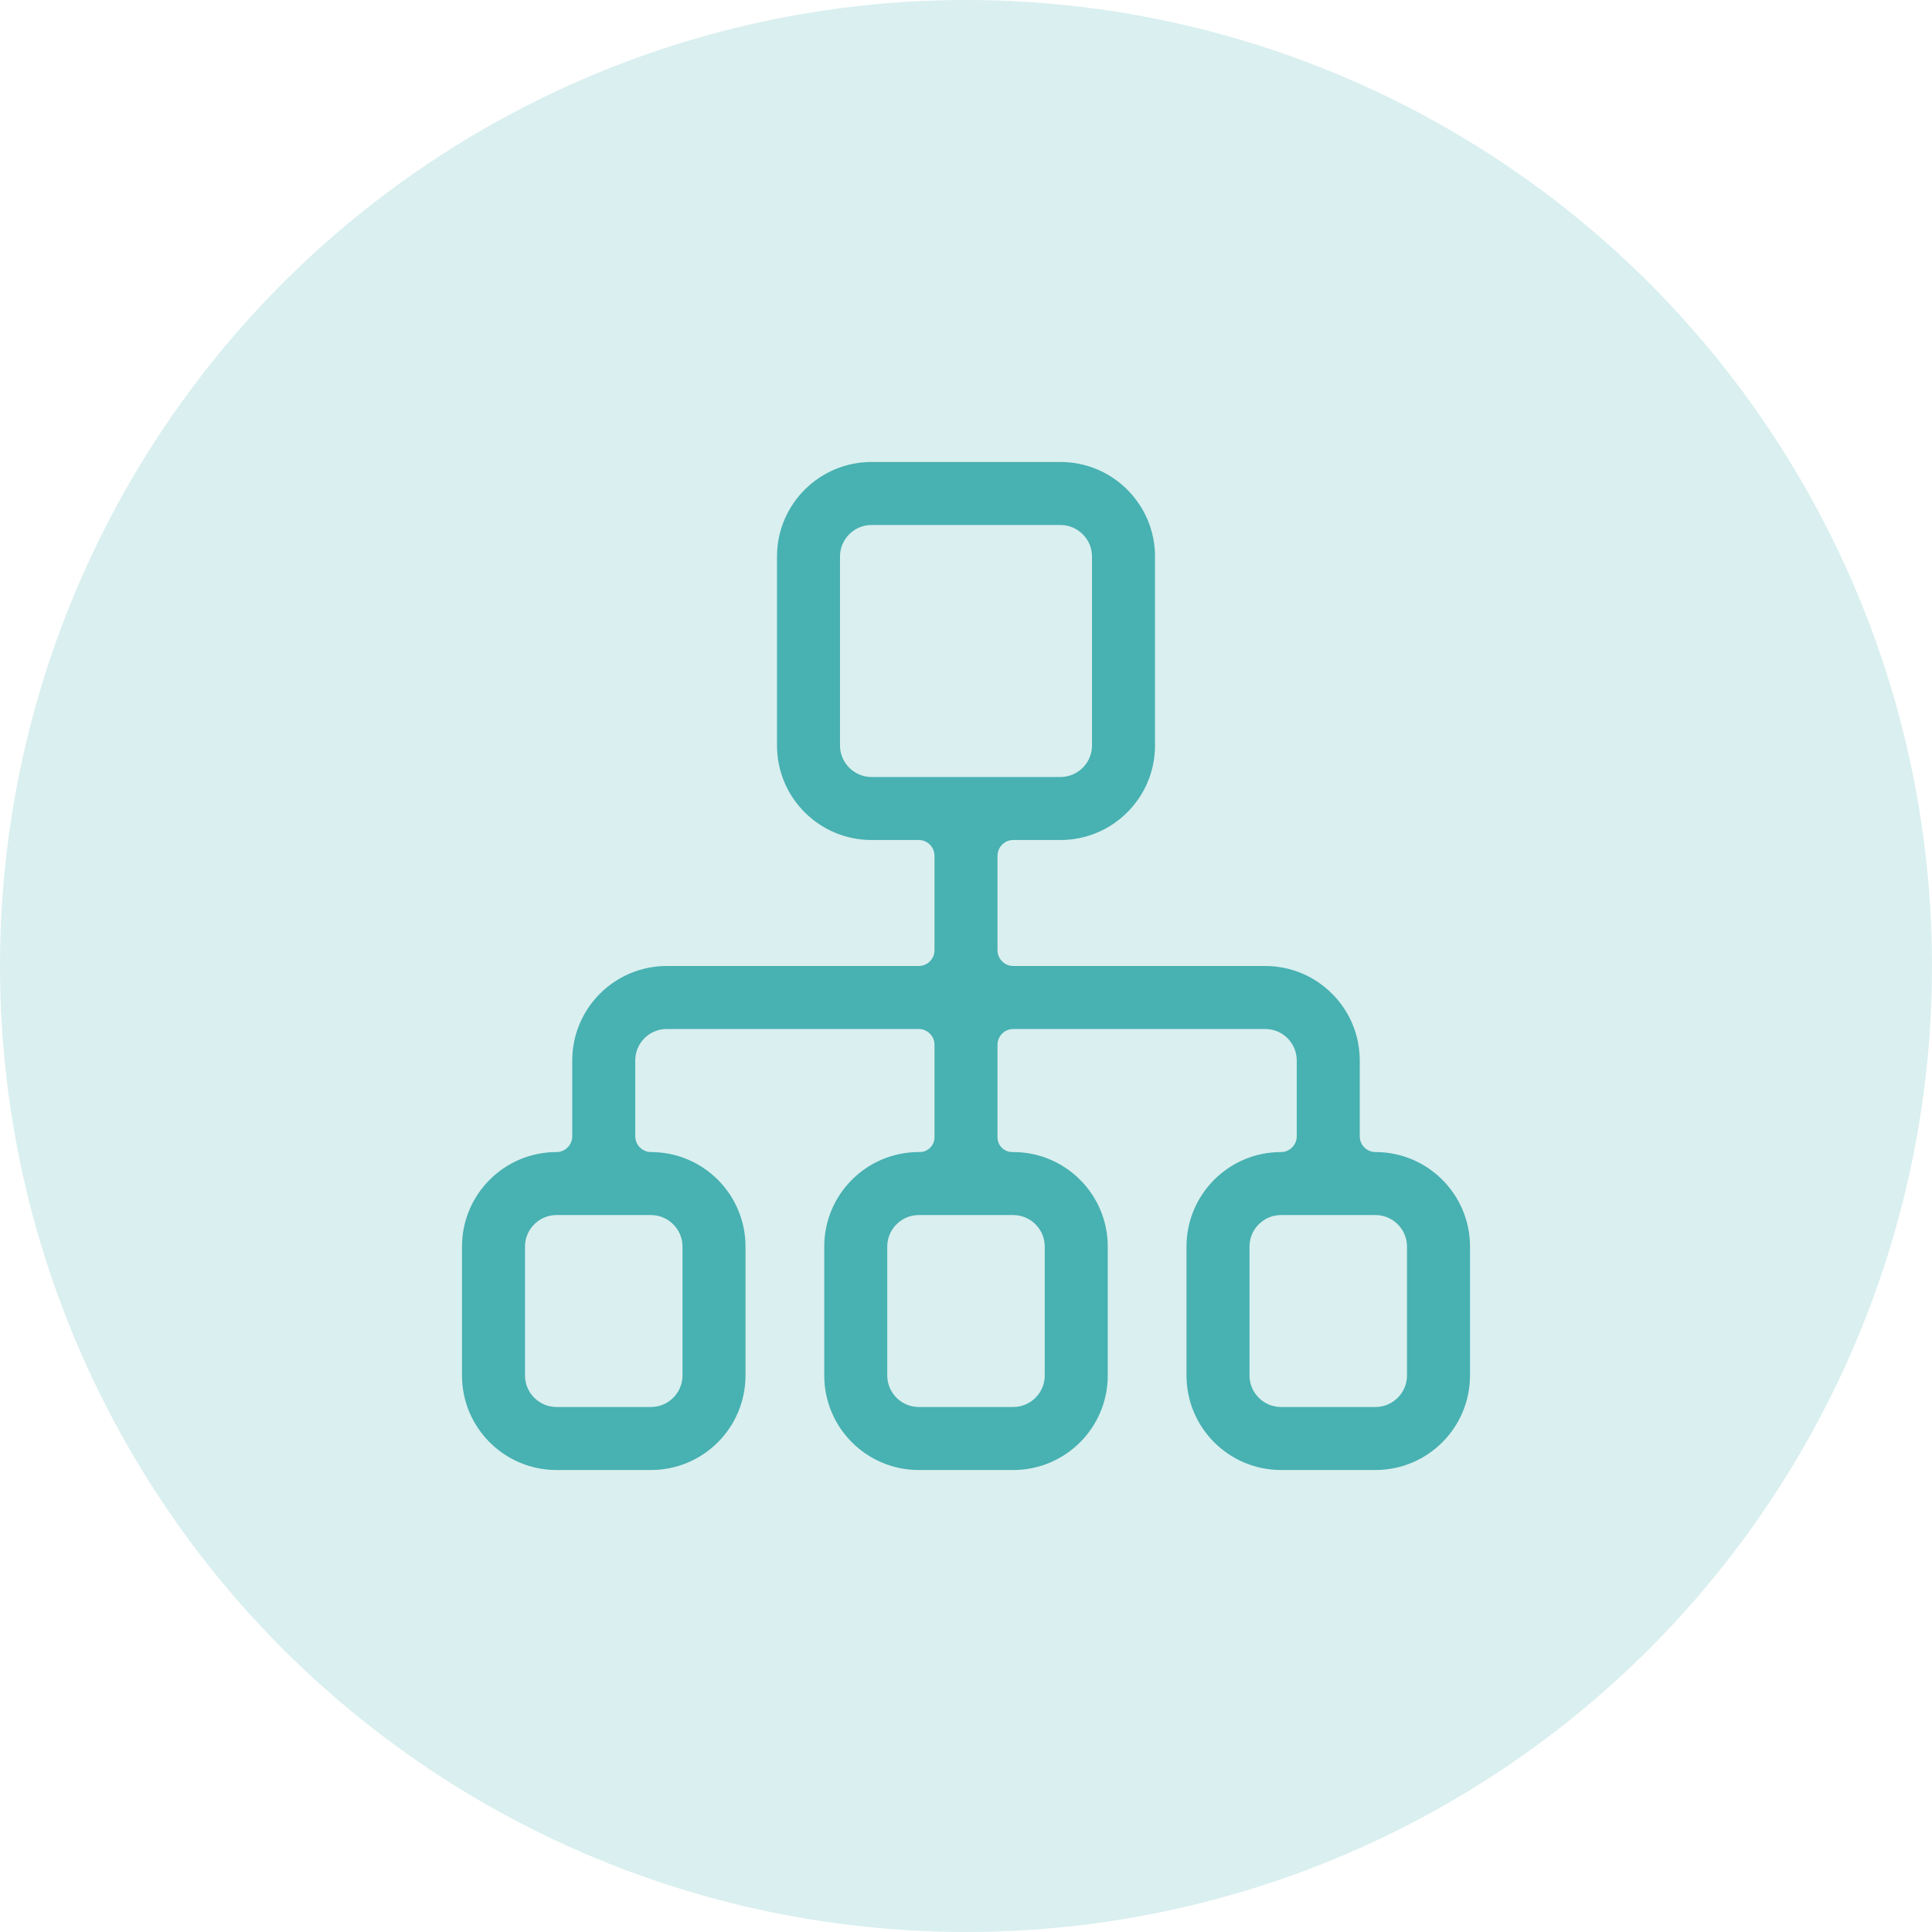 <?xml version="1.0" encoding="UTF-8"?>
<svg width="46px" height="46px" viewBox="0 0 46 46" version="1.1" xmlns="http://www.w3.org/2000/svg" xmlns:xlink="http://www.w3.org/1999/xlink">
    <title>编组 9</title>
    <g id="页面-1" stroke="none" stroke-width="1" fill="none" fill-rule="evenodd">
        <g id="组件" transform="translate(-660, -130)" fill="#49B1B3">
            <g id="编组-9" transform="translate(660, 130)">
                <g id="编组" transform="translate(11, 11)" fill-rule="nonzero">
                    <path d="M21.75,16.43 C21.544,16.43 21.375,16.261 21.375,16.055 L21.375,14.25 C21.375,13.008 20.367,12 19.125,12 L13.125,12 C12.919,12 12.75,11.831 12.75,11.625 L12.75,9.375 C12.75,9.169 12.919,9 13.125,9 L14.25,9 C15.492,9 16.5,7.992 16.5,6.75 L16.5,2.25 C16.5,1.008 15.492,0 14.25,0 L9.75,0 C8.508,0 7.5,1.008 7.5,2.25 L7.5,6.75 C7.5,7.992 8.508,9 9.75,9 L10.875,9 C11.081,9 11.25,9.169 11.25,9.375 L11.25,11.625 C11.25,11.831 11.081,12 10.875,12 L4.875,12 C3.633,12 2.625,13.008 2.625,14.25 L2.625,16.055 C2.625,16.261 2.456,16.43 2.25,16.43 C1.008,16.43 0,17.438 0,18.68 L0,21.75 C0,22.992 1.008,24 2.25,24 L4.5,24 C5.742,24 6.75,22.992 6.75,21.75 L6.75,18.68 C6.75,17.438 5.742,16.43 4.5,16.43 C4.294,16.43 4.125,16.261 4.125,16.055 L4.125,14.25 C4.125,13.835 4.46,13.5 4.875,13.5 L10.875,13.5 C11.081,13.5 11.25,13.669 11.25,13.875 L11.25,16.078 C11.25,16.273 11.093,16.43 10.898,16.43 L10.875,16.43 C9.633,16.43 8.625,17.438 8.625,18.68 L8.625,21.75 C8.625,22.992 9.633,24 10.875,24 L13.125,24 C14.367,24 15.375,22.992 15.375,21.75 L15.375,18.68 C15.375,17.438 14.367,16.43 13.125,16.43 L13.102,16.43 C12.907,16.43 12.75,16.273 12.75,16.078 L12.75,13.875 C12.75,13.669 12.919,13.5 13.125,13.5 L19.125,13.5 C19.54,13.5 19.875,13.835 19.875,14.25 L19.875,16.055 C19.875,16.261 19.706,16.43 19.5,16.43 C18.258,16.43 17.25,17.438 17.25,18.68 L17.25,21.75 C17.25,22.992 18.258,24 19.5,24 L21.75,24 C22.992,24 24,22.992 24,21.75 L24,18.68 C24,17.438 22.992,16.43 21.75,16.43 Z M4.5,17.93 C4.912,17.93 5.25,18.267 5.25,18.68 L5.25,21.75 C5.25,22.163 4.912,22.5 4.5,22.5 L2.25,22.5 C1.837,22.5 1.5,22.163 1.5,21.75 L1.5,18.68 C1.5,18.267 1.837,17.93 2.25,17.93 L4.5,17.93 Z M13.125,17.93 C13.537,17.93 13.875,18.267 13.875,18.68 L13.875,21.75 C13.875,22.163 13.537,22.5 13.125,22.5 L10.875,22.5 C10.463,22.5 10.125,22.163 10.125,21.75 L10.125,18.68 C10.125,18.267 10.463,17.93 10.875,17.93 L13.125,17.93 Z M9.75,7.5 C9.338,7.5 9,7.162 9,6.75 L9,2.25 C9,1.837 9.338,1.5 9.75,1.5 L14.25,1.5 C14.662,1.5 15,1.837 15,2.25 L15,6.75 C15,7.162 14.662,7.5 14.25,7.5 L9.75,7.5 Z M22.5,21.75 C22.5,22.163 22.163,22.5 21.75,22.5 L19.5,22.5 C19.087,22.5 18.75,22.163 18.75,21.75 L18.75,18.68 C18.75,18.267 19.087,17.93 19.5,17.93 L21.75,17.93 C22.163,17.93 22.5,18.267 22.5,18.68 L22.5,21.75 Z" id="形状"></path>
                </g>
                <circle id="椭圆形" opacity="0.2" cx="23" cy="23" r="23"></circle>
            </g>
        </g>
    </g>
</svg>